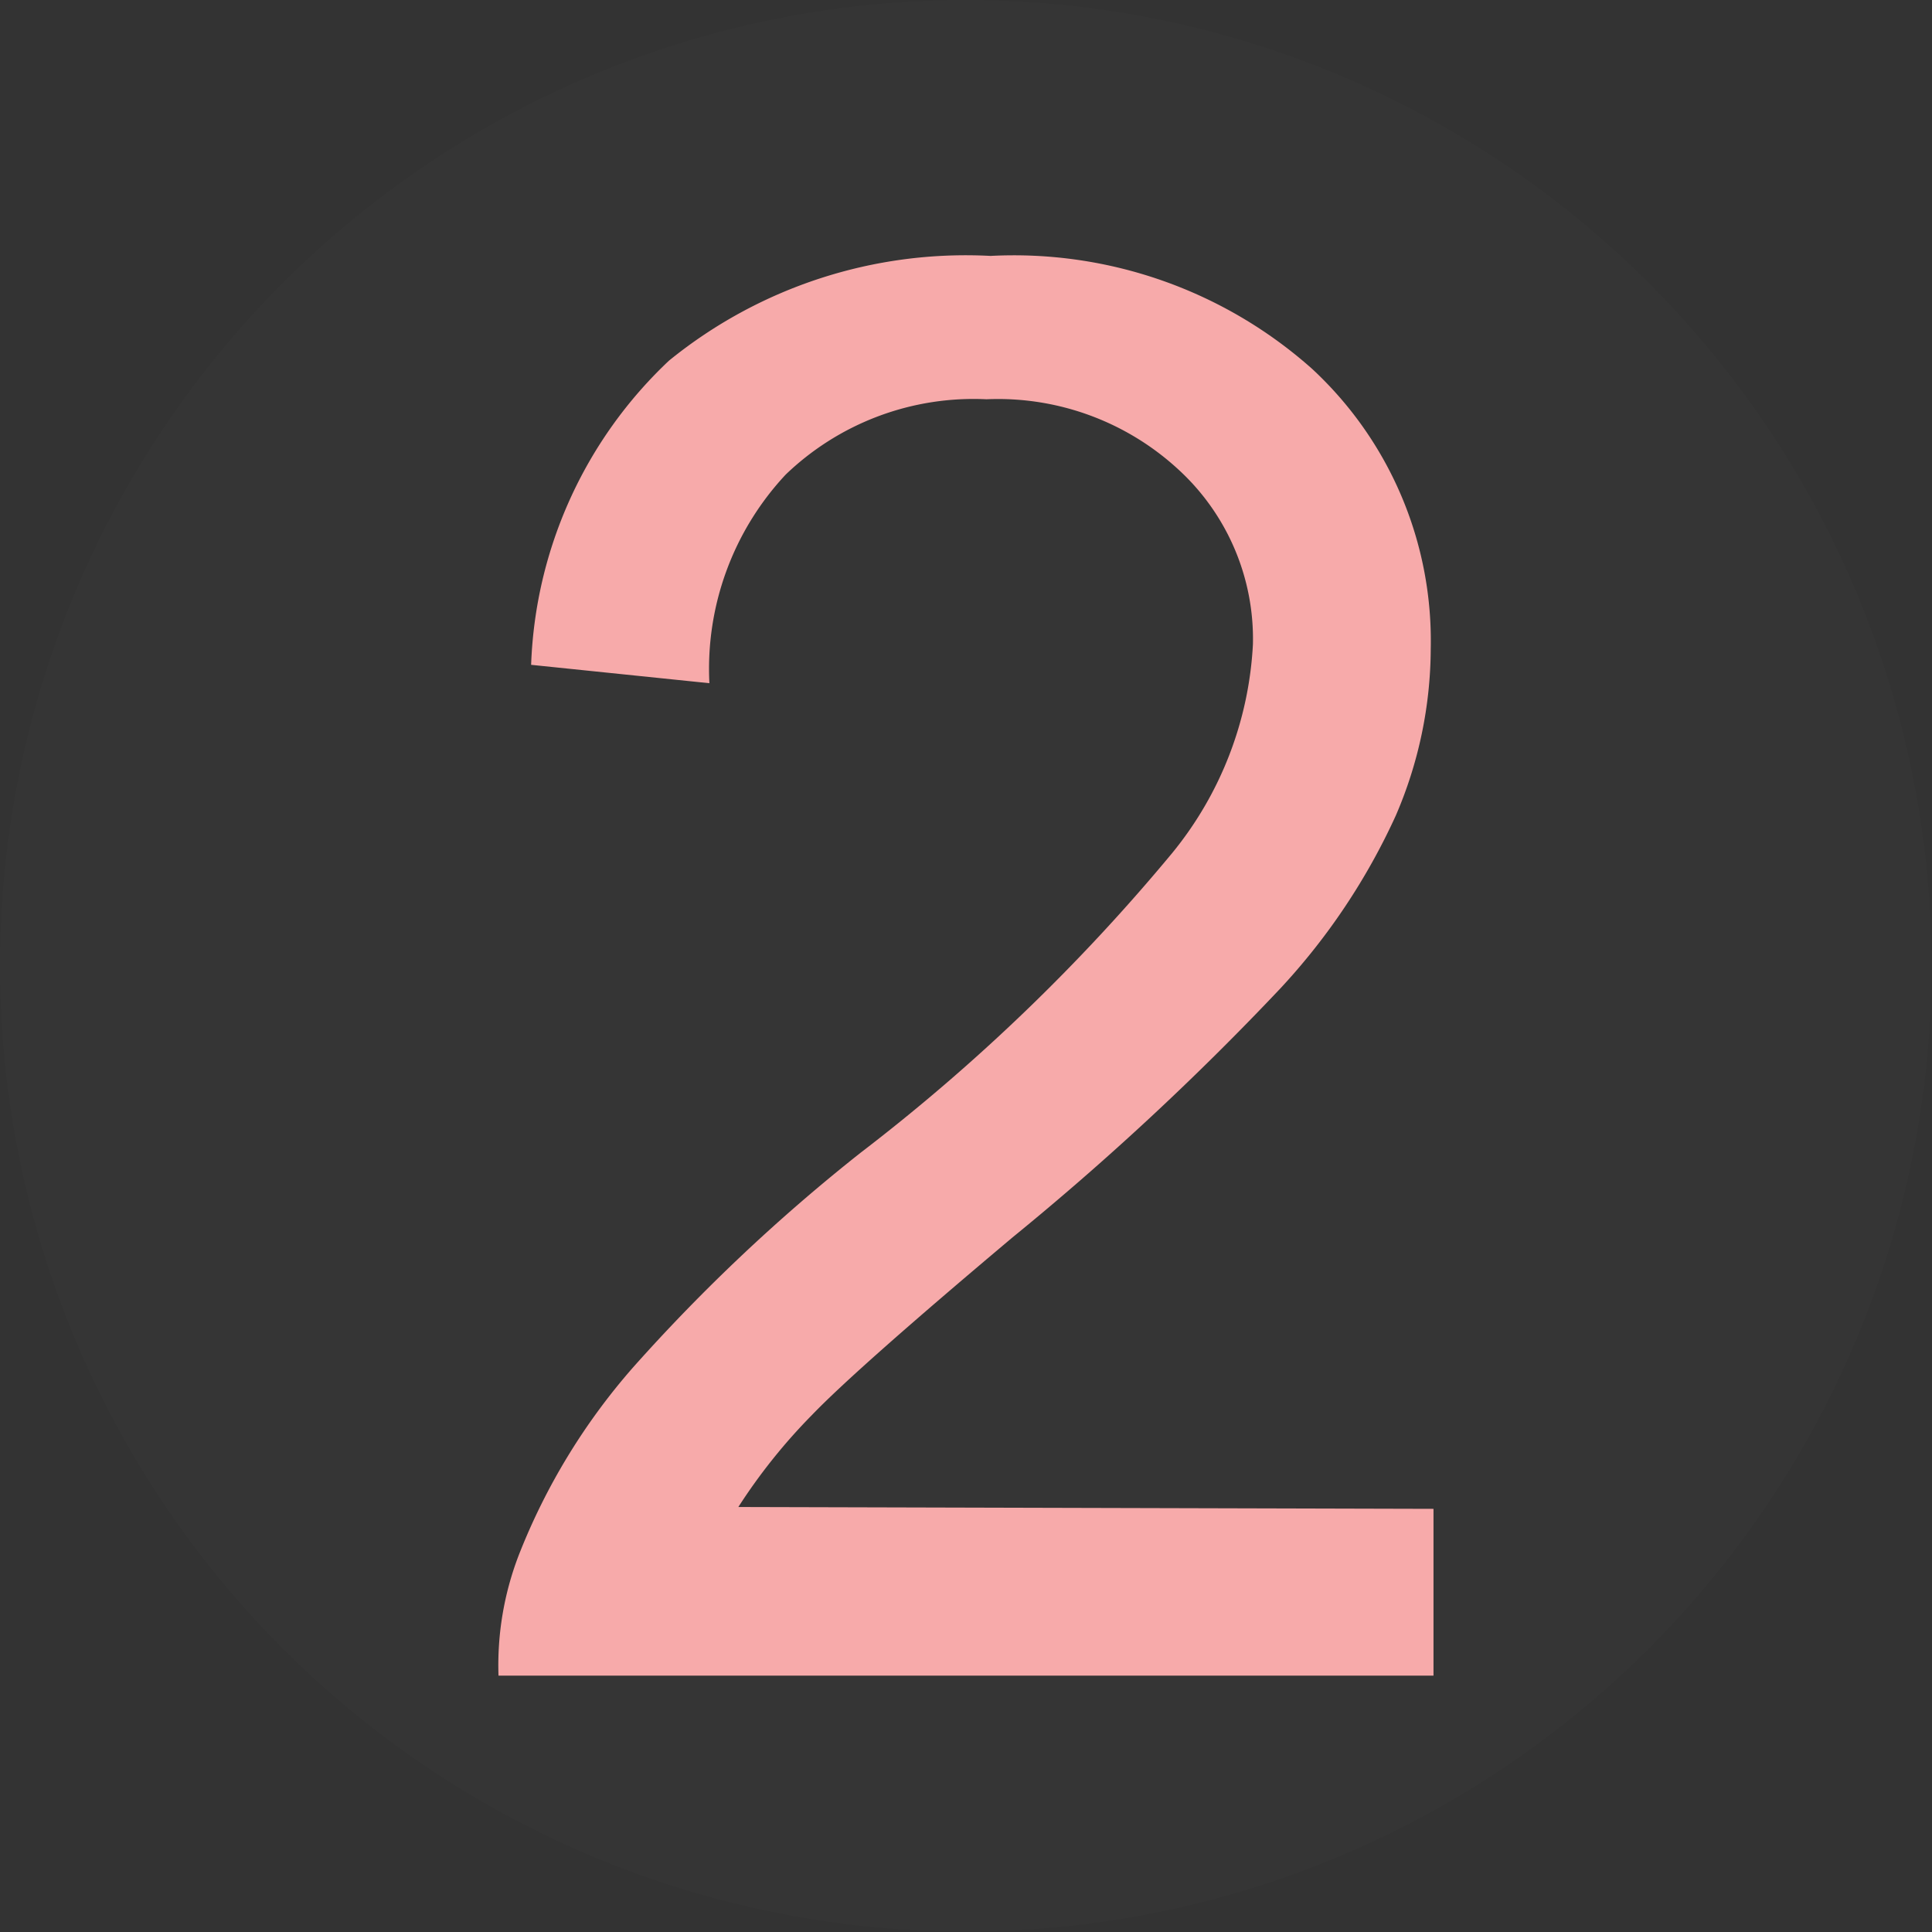 <svg id="Layer_1" data-name="Layer 1" xmlns="http://www.w3.org/2000/svg" viewBox="0 0 42.05 42.05"><rect x="0" y="0" width="42.05" height="42.05" fill="#333333" stroke="none"/><defs><style>.cls-1{fill:#fff;opacity:0.01;}.cls-2{fill:#f7aaaa;}</style></defs><title>2_a_ver1</title><circle class="cls-1" cx="21.02" cy="21.02" r="21.02"/><path class="cls-2" d="M-301.43,337.75v3.63h-20.35a6.67,6.67,0,0,1,.44-2.62,13.86,13.86,0,0,1,2.49-4.09A39,39,0,0,1-313.9,330a41.88,41.88,0,0,0,6.78-6.52,7.81,7.81,0,0,0,1.76-4.55,5,5,0,0,0-1.61-3.79,5.79,5.79,0,0,0-4.19-1.54,5.9,5.9,0,0,0-4.37,1.64,6.19,6.19,0,0,0-1.66,4.54l-3.88-.4a9.56,9.56,0,0,1,3-6.62,10.24,10.24,0,0,1,7-2.28,9.76,9.76,0,0,1,7,2.46,8.07,8.07,0,0,1,2.58,6.09,9.23,9.23,0,0,1-.76,3.63,14.12,14.12,0,0,1-2.51,3.76,61.14,61.14,0,0,1-5.83,5.42q-3.4,2.86-4.37,3.87a12.43,12.43,0,0,0-1.6,2Z" transform="translate(332.63 -304.91)"/></svg>